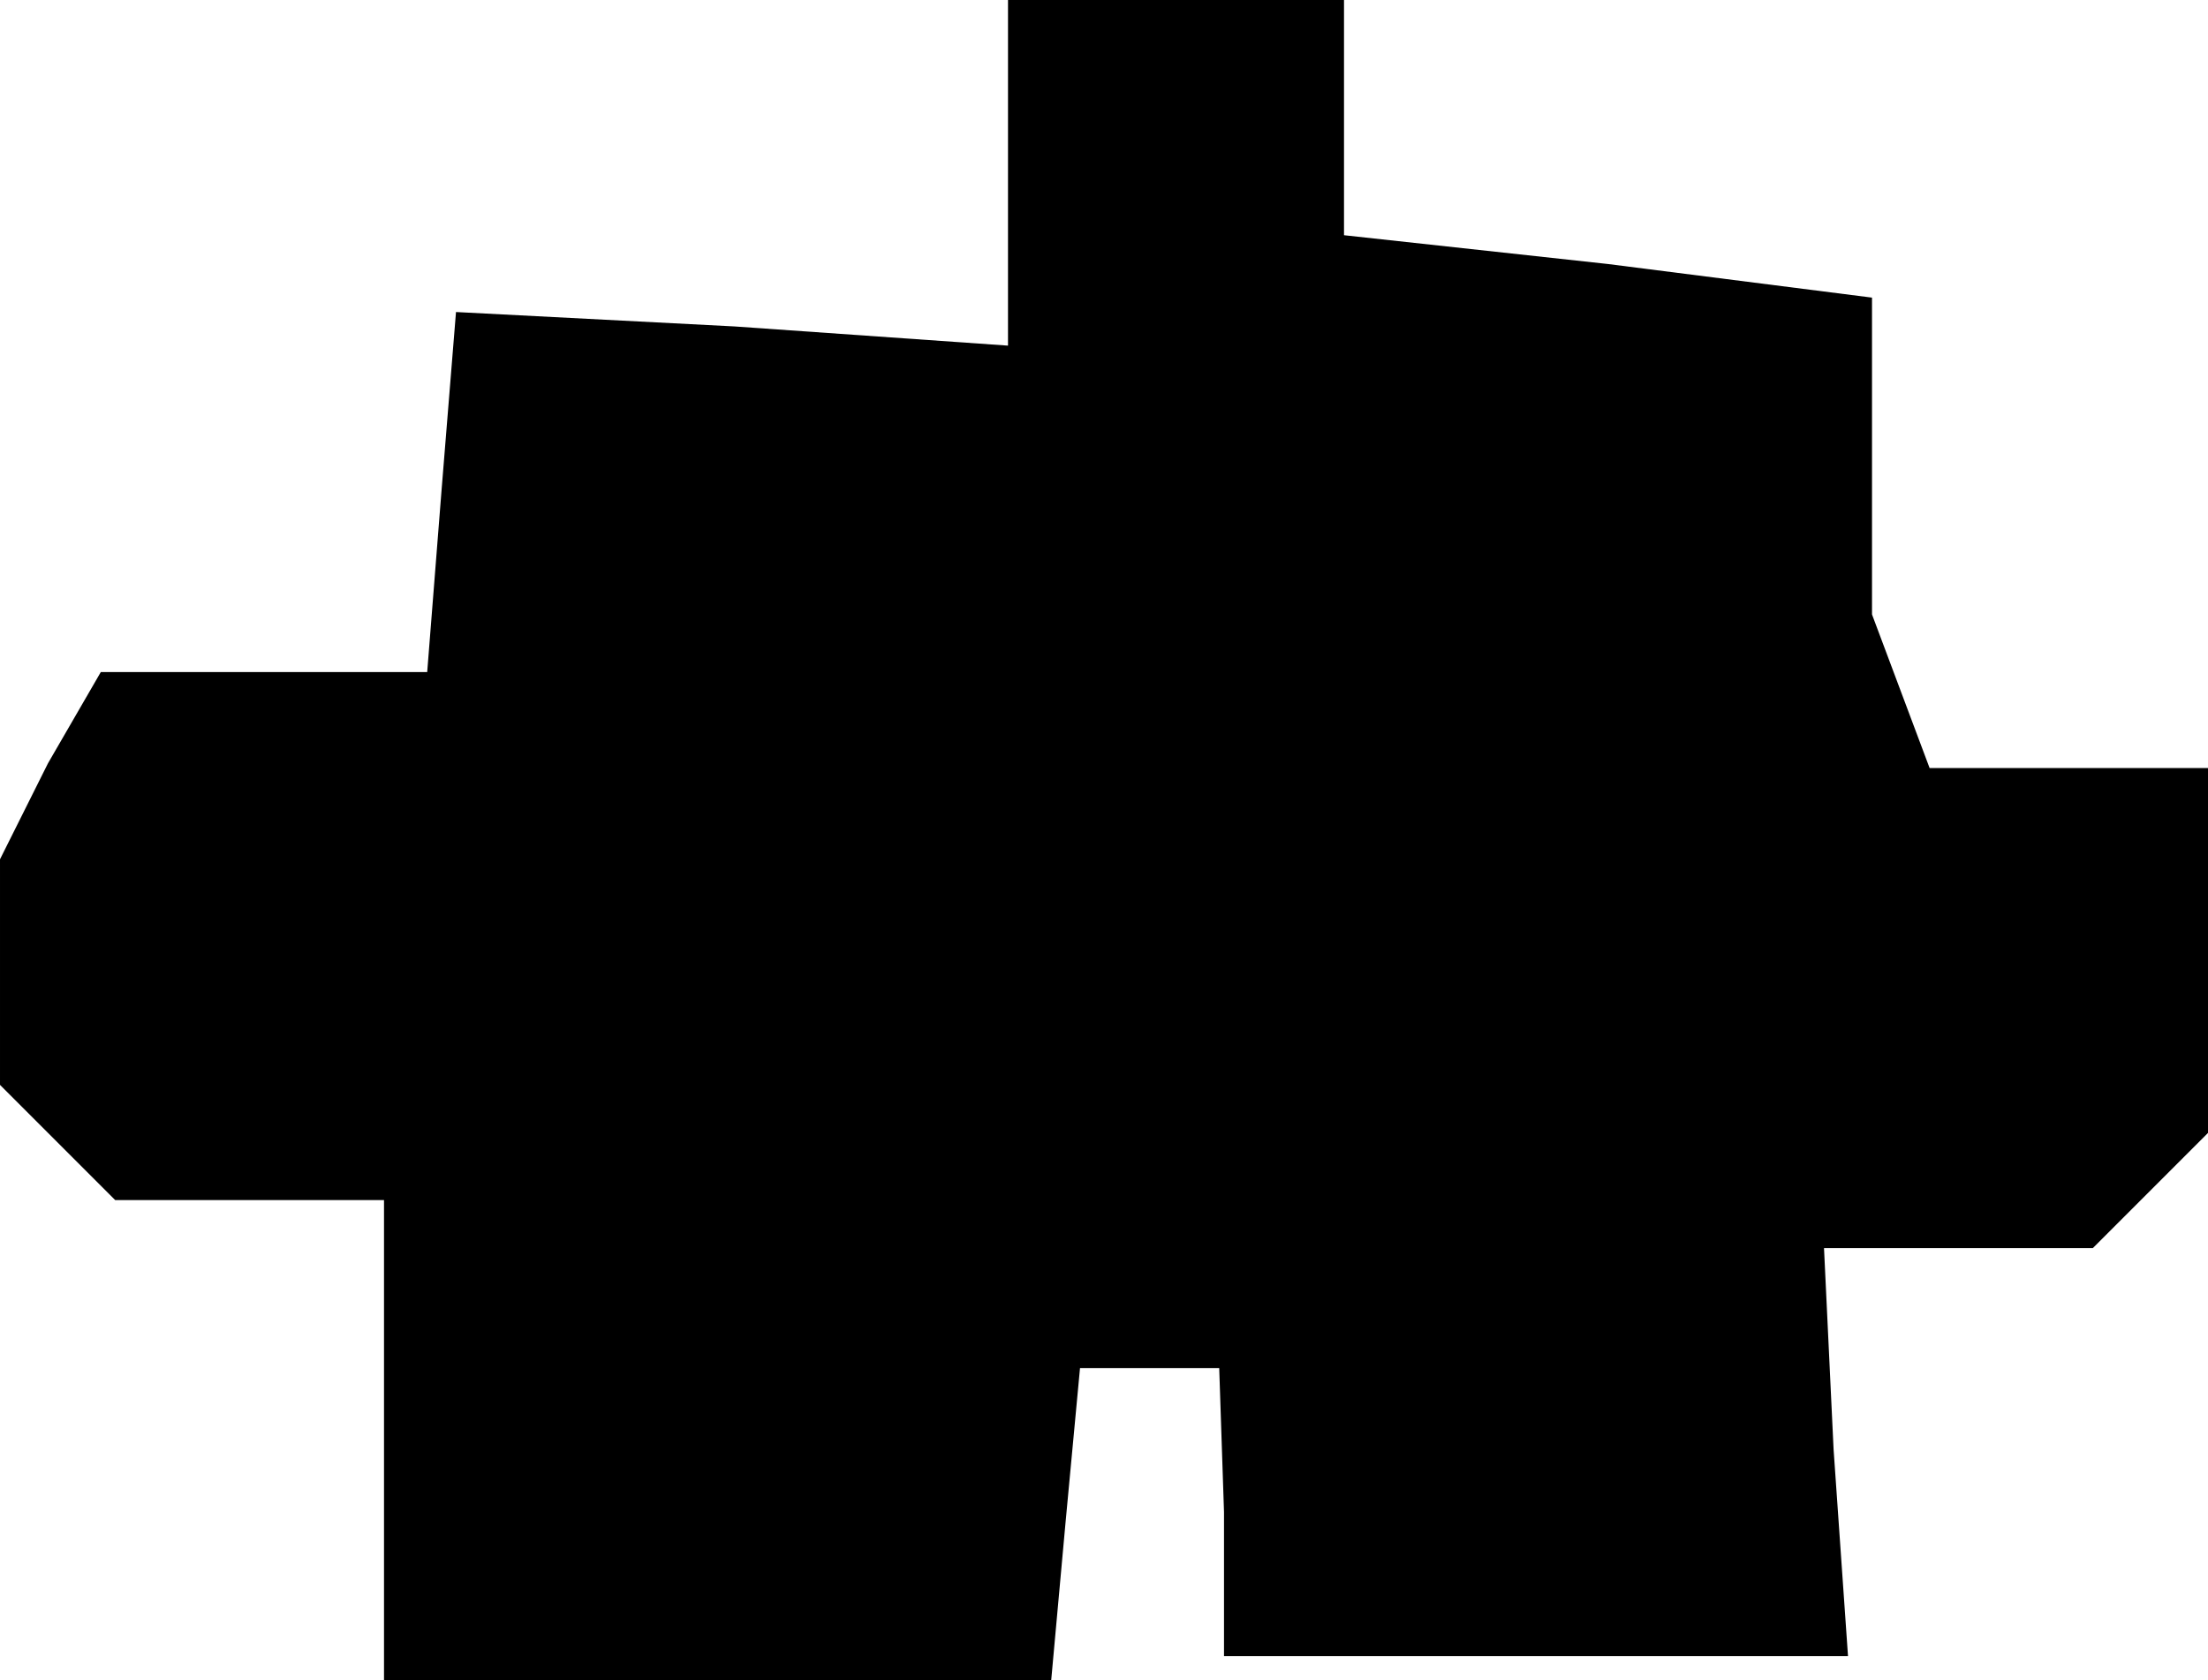 <?xml version="1.0" standalone="no"?>
<!DOCTYPE svg PUBLIC "-//W3C//DTD SVG 20010904//EN"
 "http://www.w3.org/TR/2001/REC-SVG-20010904/DTD/svg10.dtd">
<svg version="1.0" xmlns="http://www.w3.org/2000/svg"
 width="46pt" height="35pt" viewBox="0 0 46 35"
 preserveAspectRatio="xMidYMid meet">
<g transform="translate(0,35) scale(0.1,-0.1)"
fill="#000000" stroke="none">
<path d="M210 314 l0 -36 -57 4 -58 3 -3 -37 -3 -38 -34 0 -34 0 -11 -19 -10
-20 0 -23 0 -24 12 -12 12 -12 28 0 28 0 0 -50 0 -50 69 0 70 0 3 33 3 32 15
0 14 0 1 -30 0 -30 65 0 65 0 -3 43 -2 42 28 0 28 0 12 12 12 12 0 38 0 38
-29 0 -29 0 -6 16 -6 16 0 33 0 33 -55 7 -55 6 0 25 0 24 -35 0 -35 0 0 -36z"/>
</g>
</svg>

